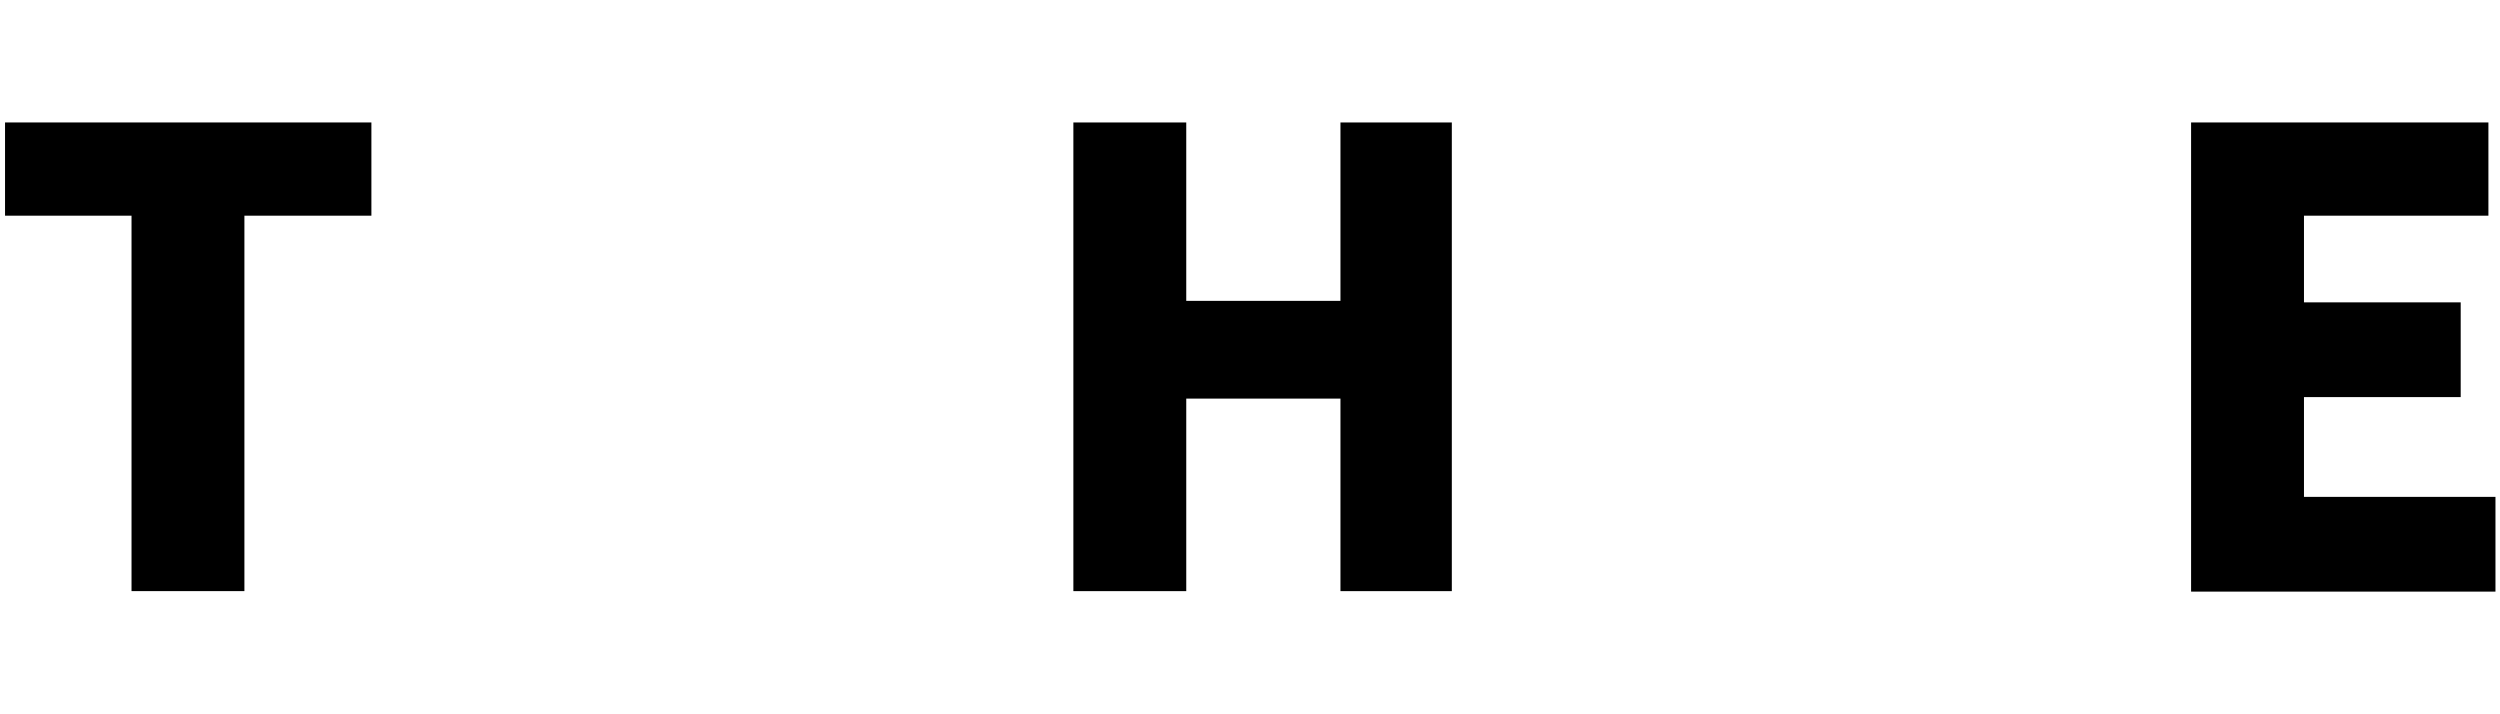 <?xml version="1.0" encoding="utf-8"?>
<!-- Generator: Adobe Illustrator 19.0.0, SVG Export Plug-In . SVG Version: 6.00 Build 0)  -->
<svg version="1.1" id="Layer_1" xmlns="http://www.w3.org/2000/svg" xmlns:xlink="http://www.w3.org/1999/xlink" x="0px" y="0px"
	 viewBox="-292.6 326.3 496.1 141.7" style="enable-background:new -292.6 326.3 496.1 141.7;" xml:space="preserve">
<g id="XMLID_1_">
	<path id="XMLID_42_" d="M-266.5,369.1h-25.1v-18.5h72.7v18.5h-25.2v74.5h-22.4V369.1z"/>
	<path id="XMLID_44_" d="M-79.6,350.6h22.4V386h30.6v-35.4h22.1v93h-22.1v-38.2h-30.6v38.2h-22.4V350.6z"/>
	<path id="XMLID_46_" d="M142.2,350.6h59v18.5h-36.6v17.2h31.1v18.8h-31.1v19.8h38v18.8h-60.4V350.6z"/>
</g>
</svg>
